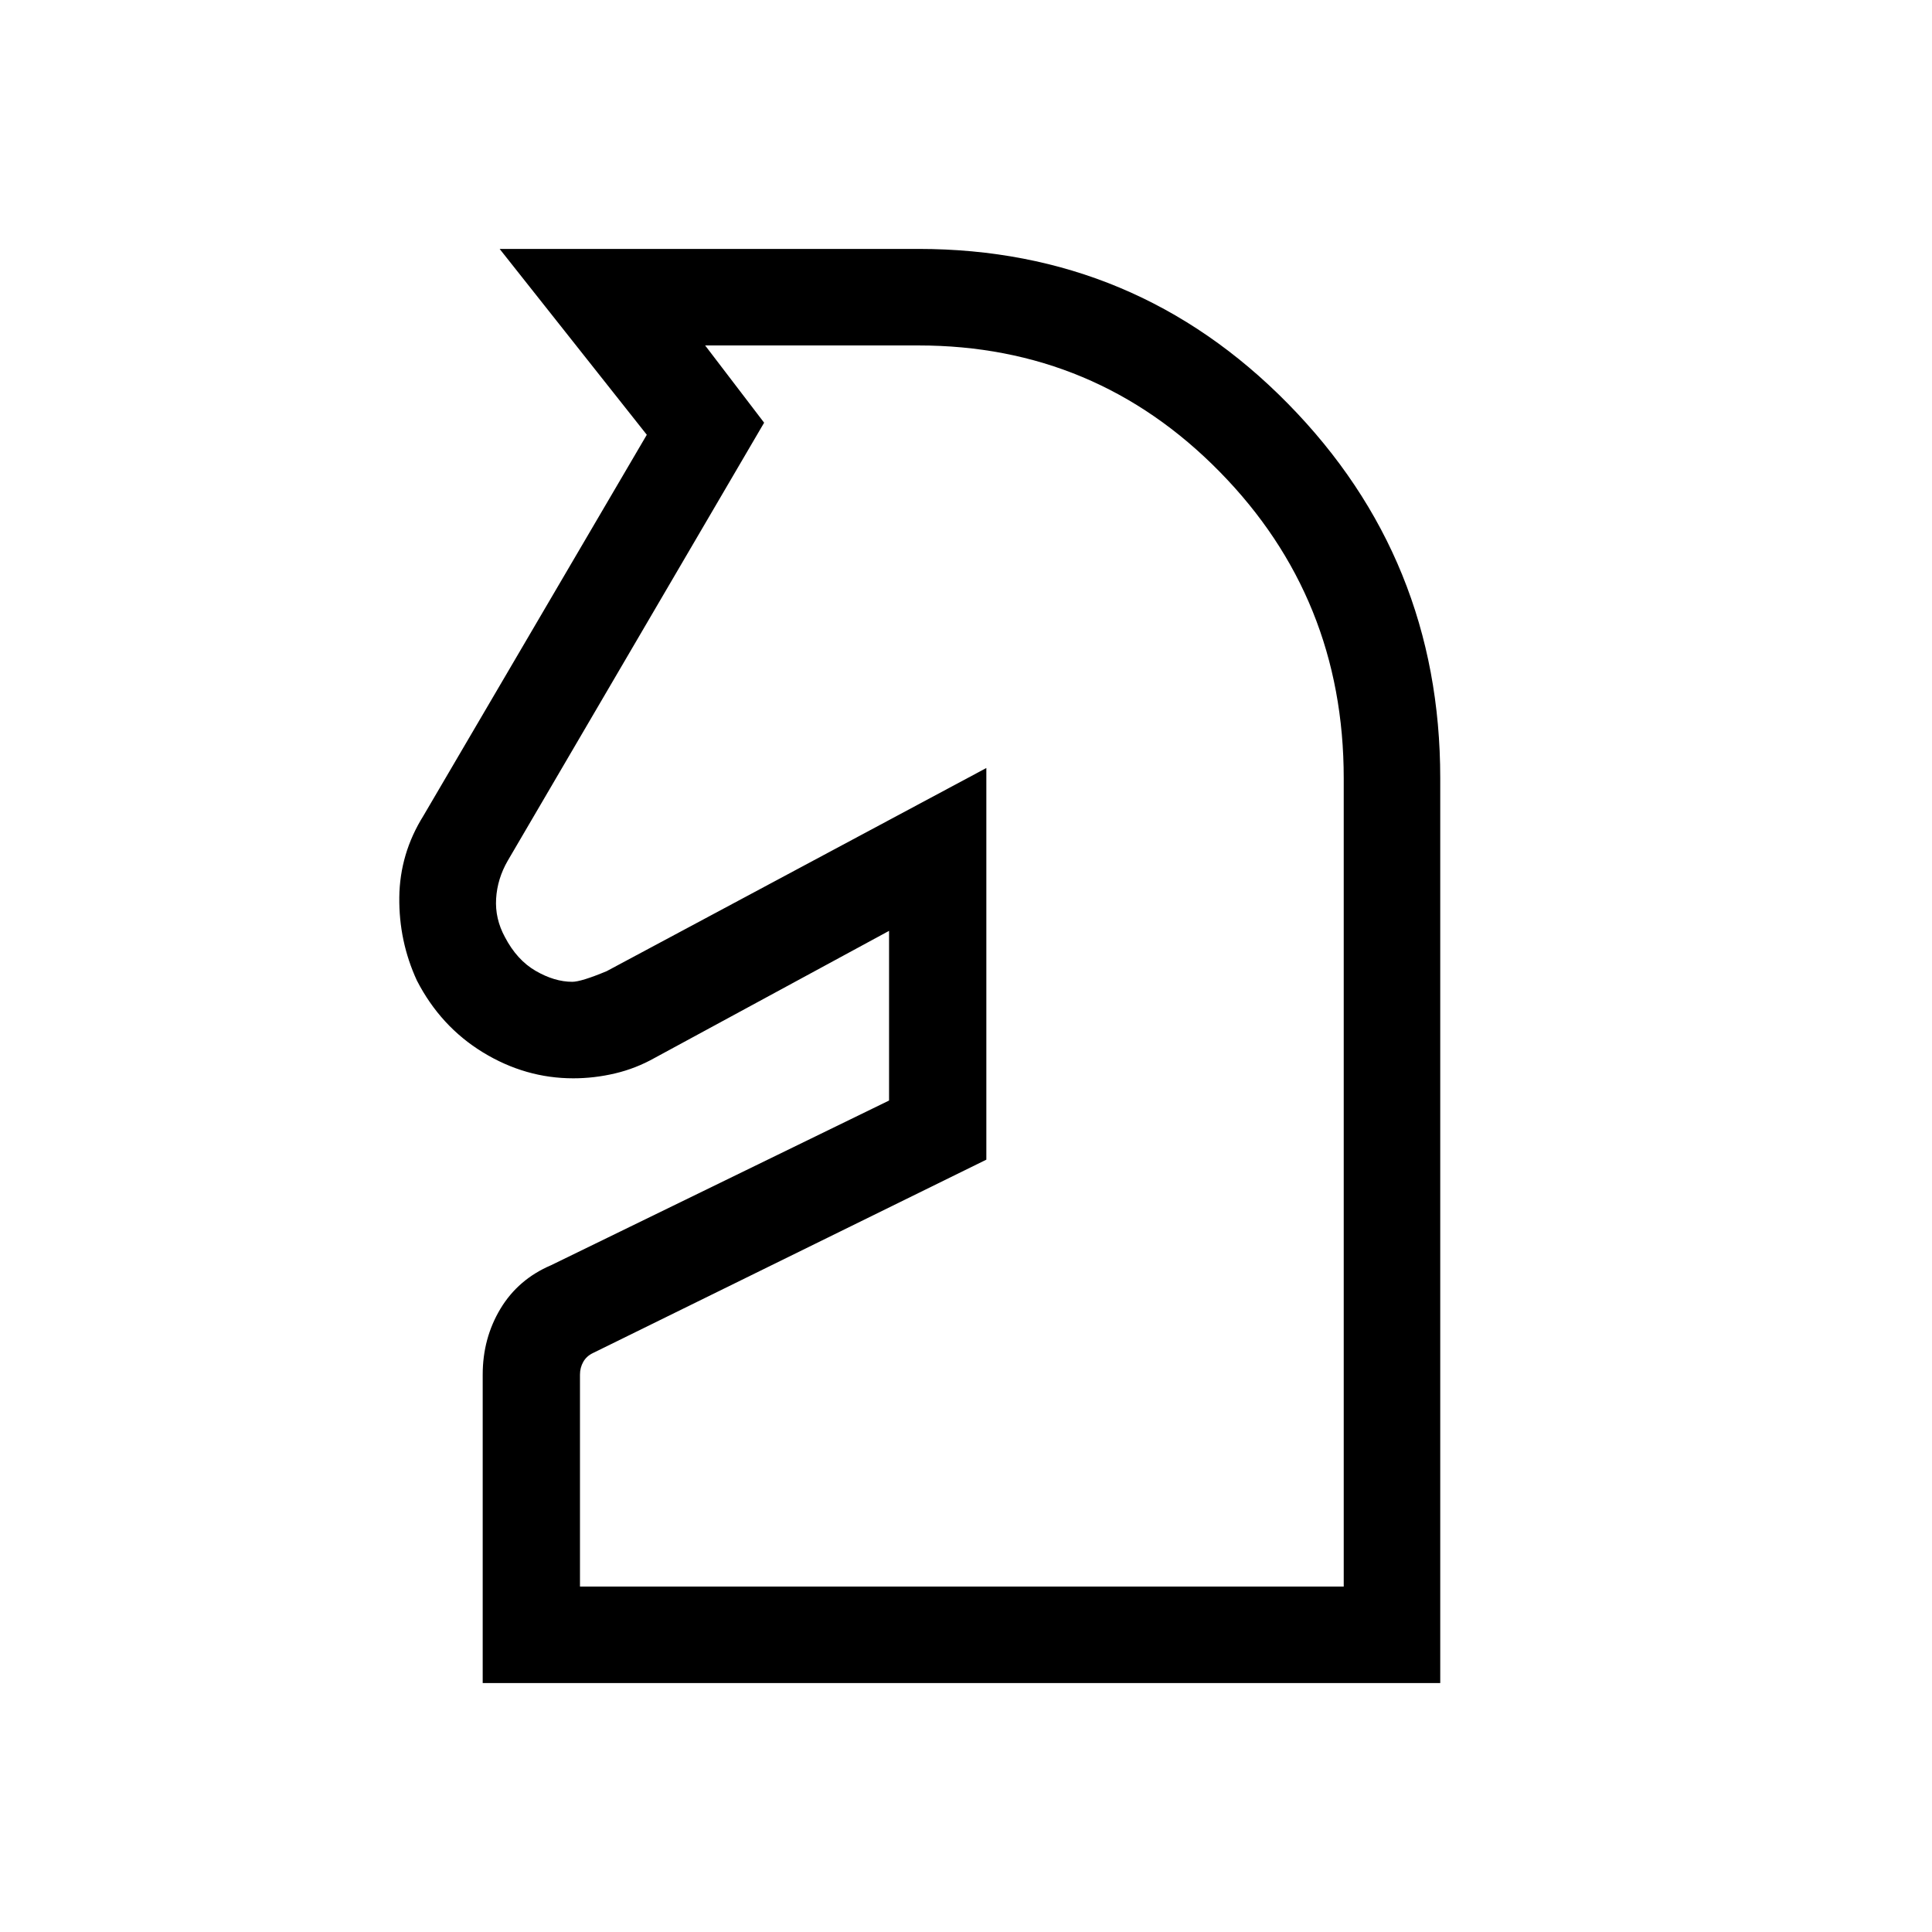 <svg xmlns="http://www.w3.org/2000/svg" height="20" viewBox="0 -960 960 960" width="20"><path d="M239.85-123.69v-153.24q0-18.07 8.81-32.74 8.81-14.66 25.15-21.64l167.96-81.84v-84.31l-116.42 63.11q-9.45 5.31-19.76 7.73-10.3 2.43-20.74 2.43-23.78 0-44.88-12.89t-32.85-35.76q-8.96-19.51-8.71-41.28.25-21.76 12.01-40.57l110.97-189.27-73.12-92.35h208.11q108.09 0 183.68 76.98 75.59 76.97 75.59 185.95v449.69h-475.8Zm48.34-47.96h379.5v-401.66q0-89.51-61.63-152.27-61.63-62.77-149.68-62.77h-106l29.31 38.39-127.4 217.65q-5.17 8.94-5.77 18.86-.6 9.92 4.36 19.06 5.97 11.43 15.32 16.83 9.35 5.41 18.15 5.41 4.42 0 17.07-5.27l188.69-100.96v194.61l-195.38 96.04q-3.27 1.54-4.9 4.42-1.64 2.89-1.64 6.35v105.31Zm153.58-325.81Z"/></svg>